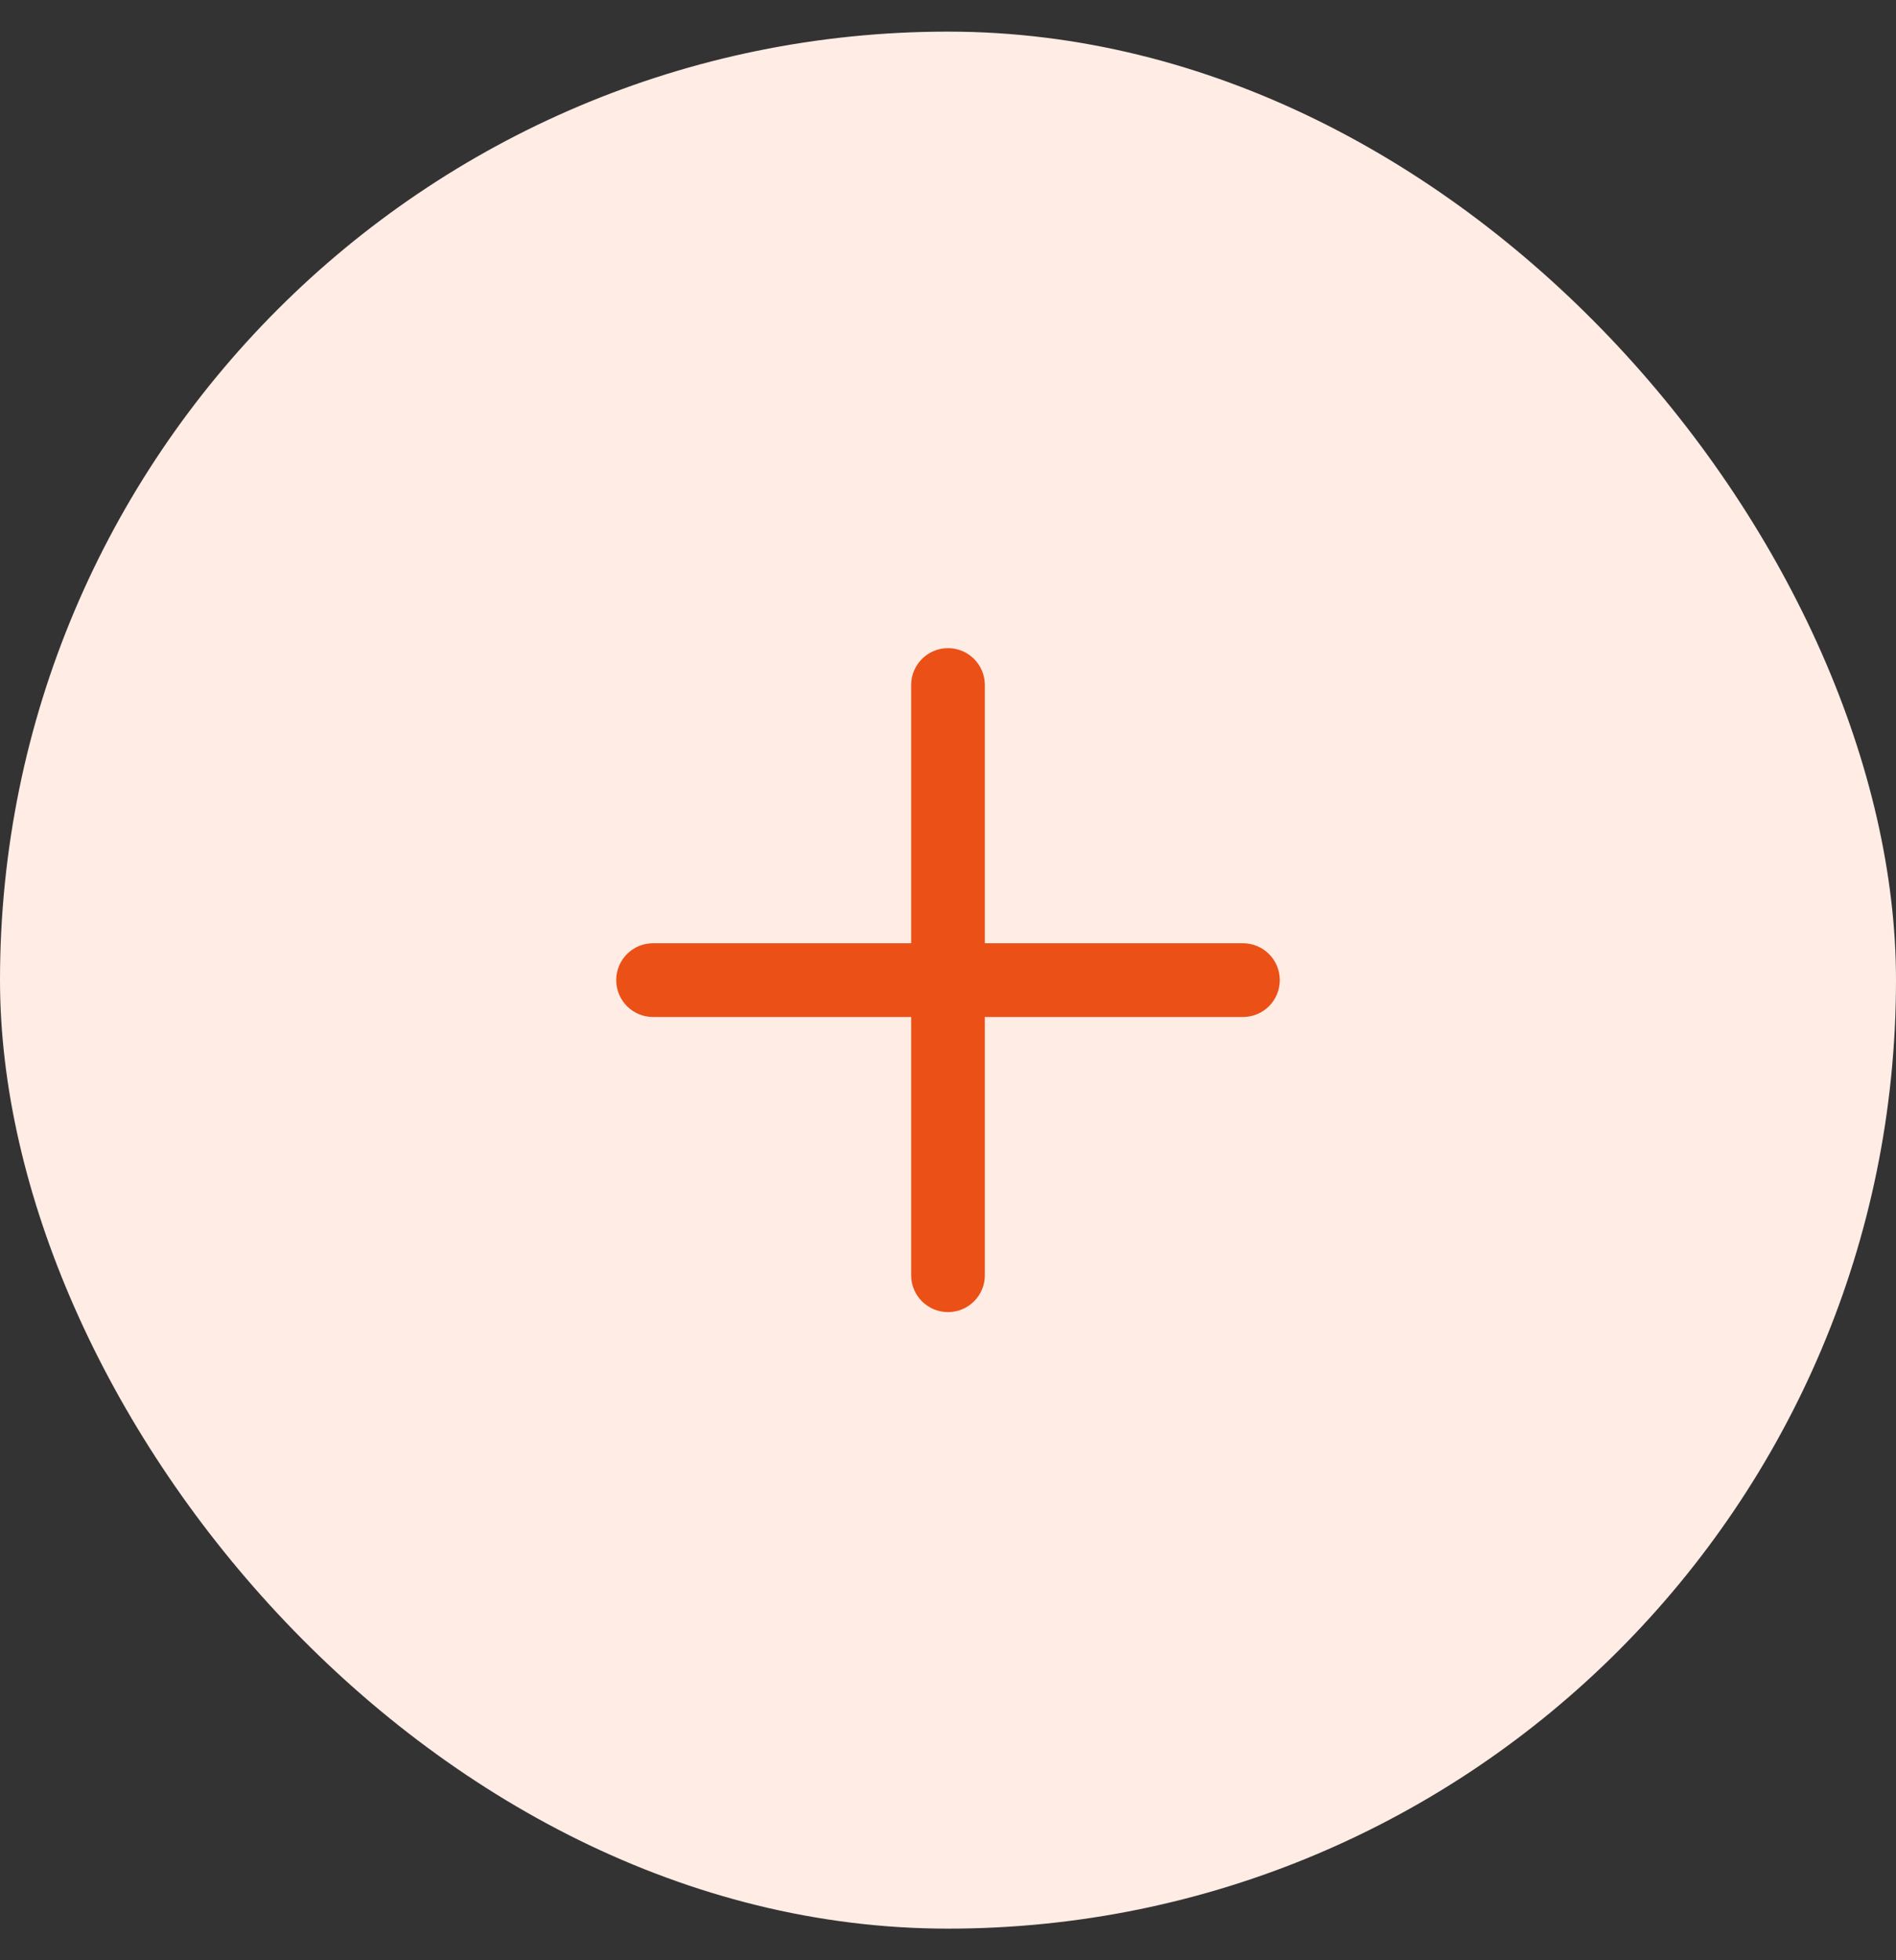 <svg width="30" height="31" viewBox="0 0 30 31" fill="none" xmlns="http://www.w3.org/2000/svg">
<rect x="0" y="0" width="30" height="31" fill="#333333" stroke="none"/>
<rect y="0.5" width="30" height="30" rx="15" fill="#FFECE5"/>
<path d="M15.583 10.833C15.583 10.511 15.322 10.25 15 10.25C14.678 10.25 14.417 10.511 14.417 10.833V14.917H10.333C10.011 14.917 9.75 15.178 9.75 15.5C9.75 15.822 10.011 16.083 10.333 16.083H14.417V20.167C14.417 20.489 14.678 20.75 15 20.75C15.322 20.75 15.583 20.489 15.583 20.167V16.083H19.667C19.989 16.083 20.25 15.822 20.25 15.5C20.25 15.178 19.989 14.917 19.667 14.917H15.583V10.833Z" fill="#EB5017"/>
</svg>
